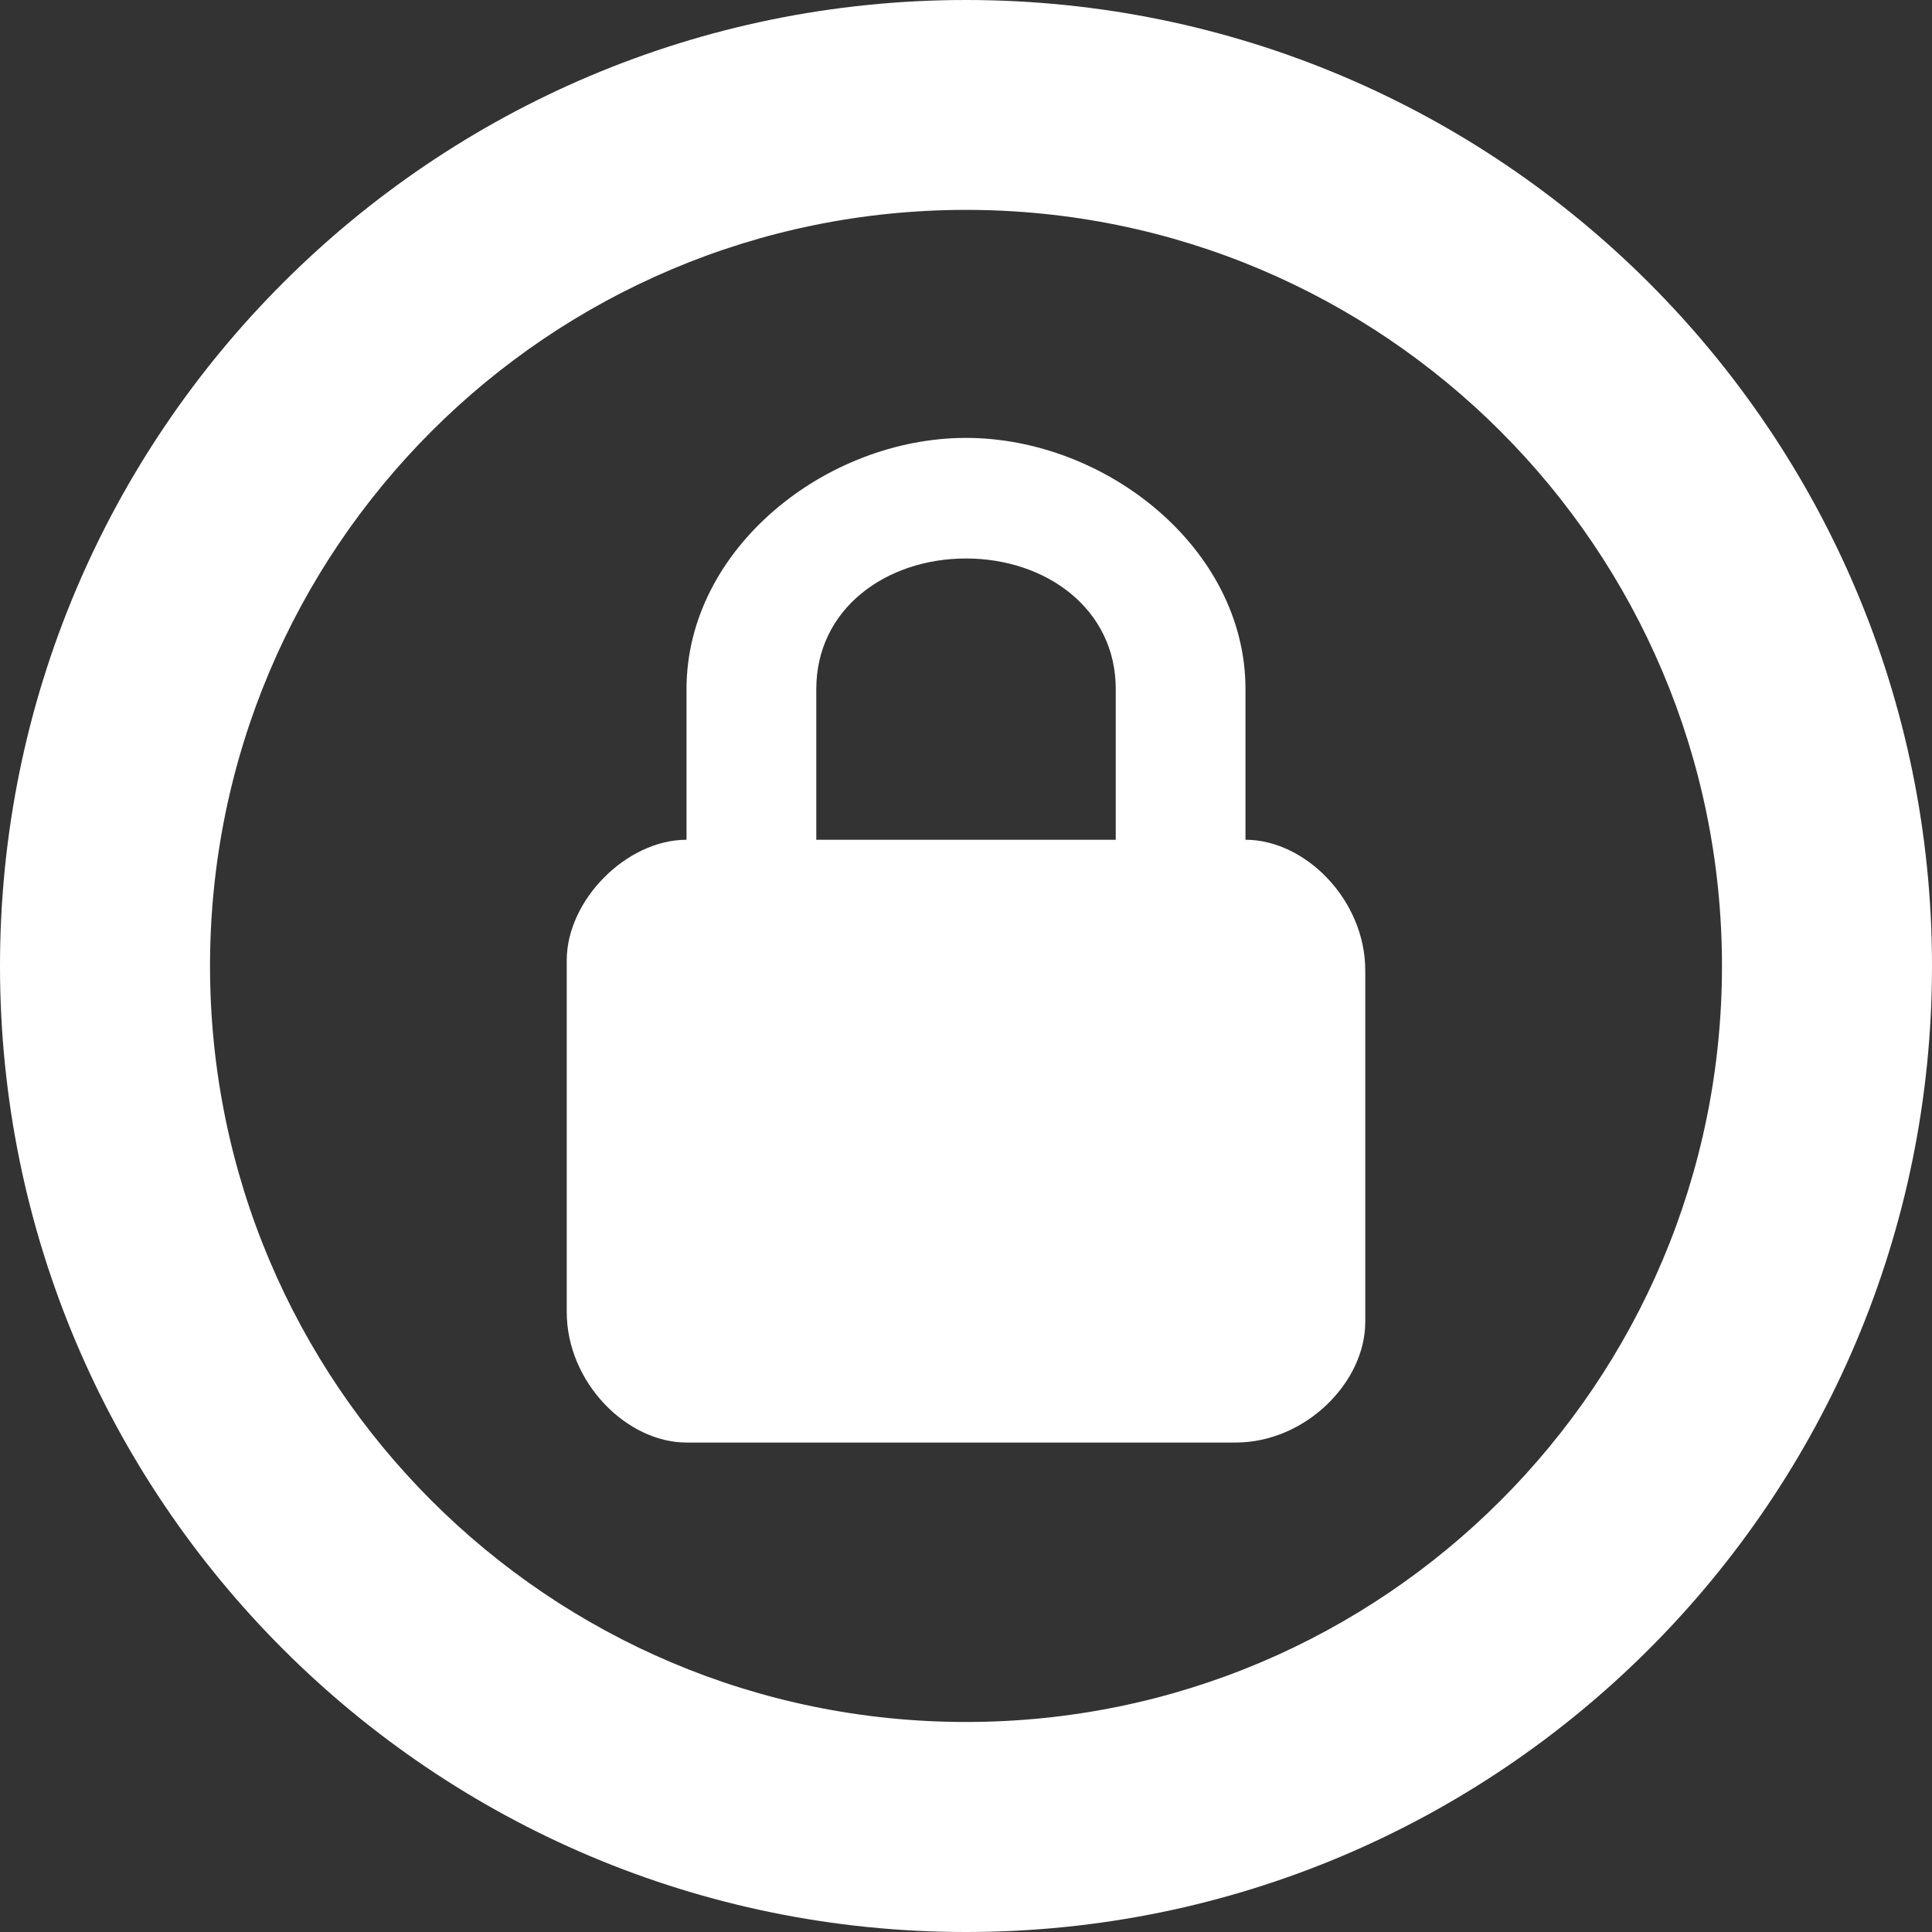 <svg width="41" height="41" fill="none" xmlns="http://www.w3.org/2000/svg"><rect width="100%" height="100%" fill="#333333" stroke="none"/><path fill-rule="evenodd" clip-rule="evenodd" d="M0 20.5C0 9.178 9.178 0 20.5 0S41 9.178 41 20.5 31.822 41 20.5 41 0 31.822 0 20.5zm36.543 0c0-8.86-7.181-16.046-16.043-16.046-8.862 0-16.043 7.186-16.043 16.046S11.638 36.543 20.5 36.543c8.862 0 16.043-7.183 16.043-16.043zm-10.112-5.877v3.198c1.271 0 2.542 1.28 2.542 2.772v7.462c0 1.28-1.27 2.558-2.753 2.558H14.569c-1.271 0-2.542-1.279-2.542-2.771V20.38c0-1.28 1.27-2.559 2.542-2.559v-3.198c0-2.984 2.965-5.33 5.931-5.33s5.931 2.346 5.931 5.33zm-9.108 3.198h6.355v-3.198c0-1.705-1.483-2.771-3.178-2.771-1.695 0-3.177 1.066-3.177 2.771v3.198z" fill="#fff"/></svg>